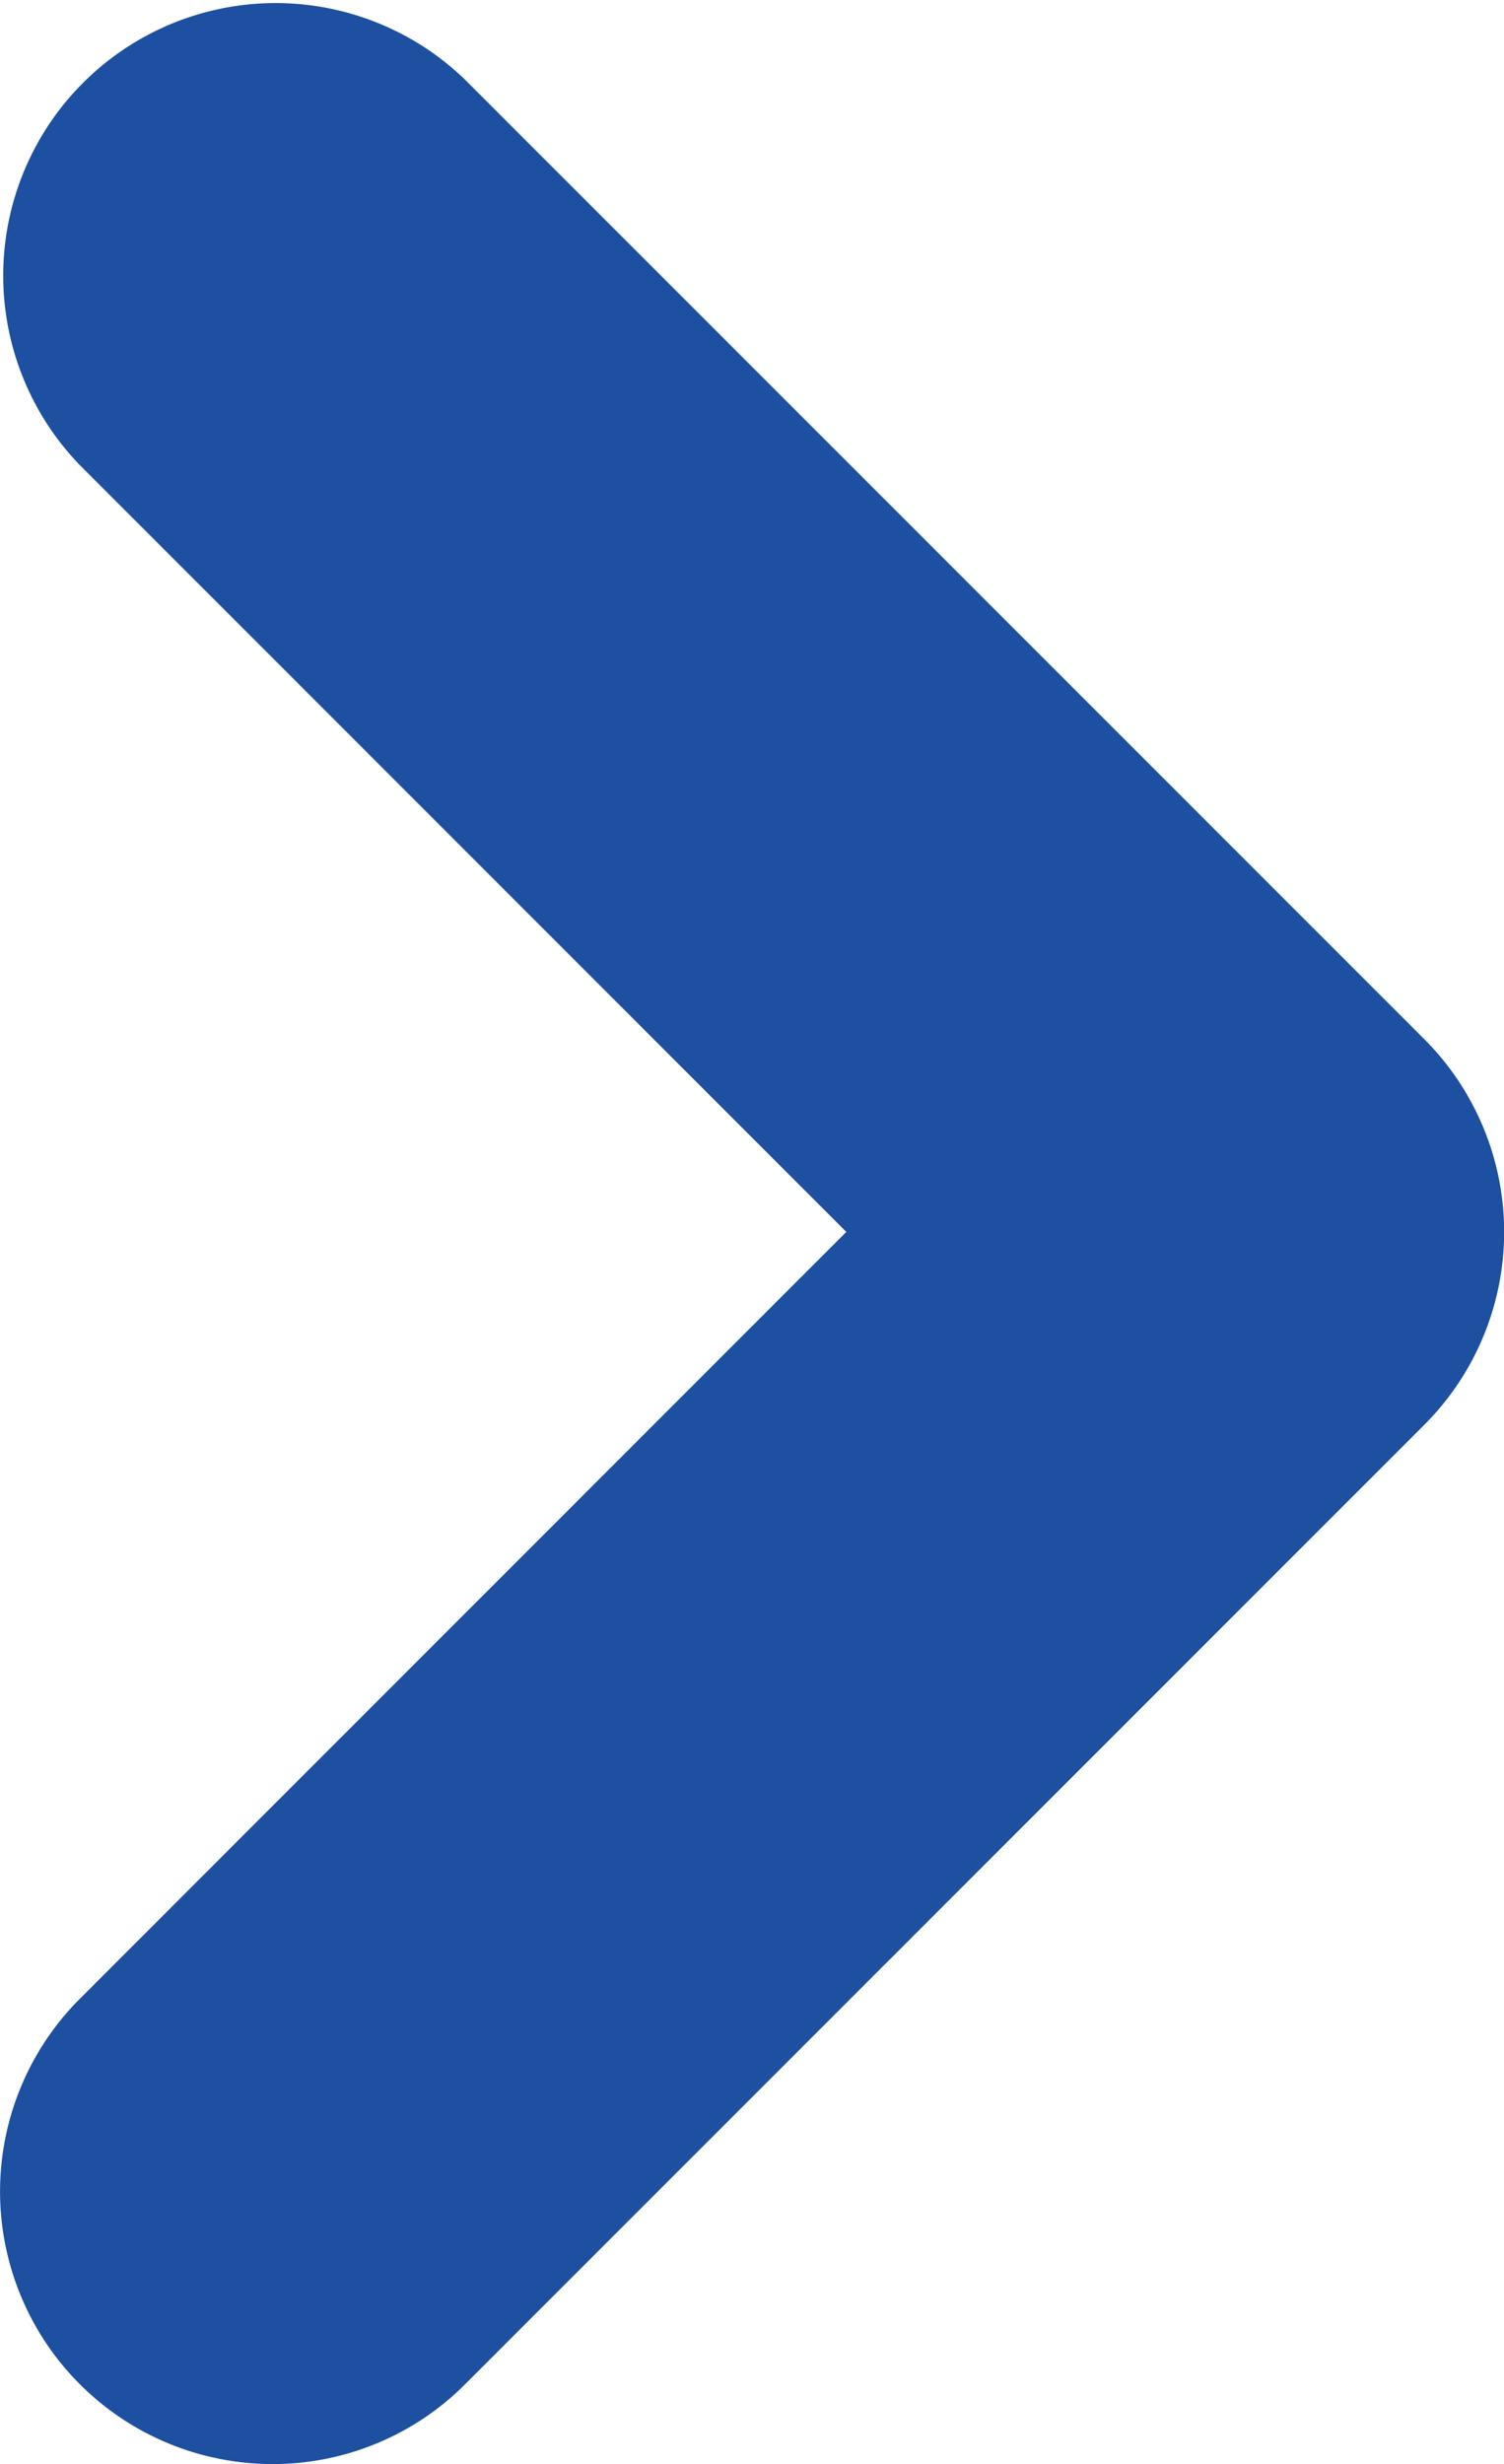 <svg xmlns="http://www.w3.org/2000/svg" width="20" height="32.754" viewBox="0 0 20 32.754"><path d="M205.982,85.125a3.611,3.611,0,0,0,2.562-1.061L221.3,71.31a3.624,3.624,0,0,0,0-5.124L208.544,53.432a3.623,3.623,0,0,0-5.123,5.123l10.192,10.192L203.421,78.94a3.623,3.623,0,0,0,2.562,6.185Z" transform="translate(-202.359 -52.372)" fill="#1e50a2"/></svg>